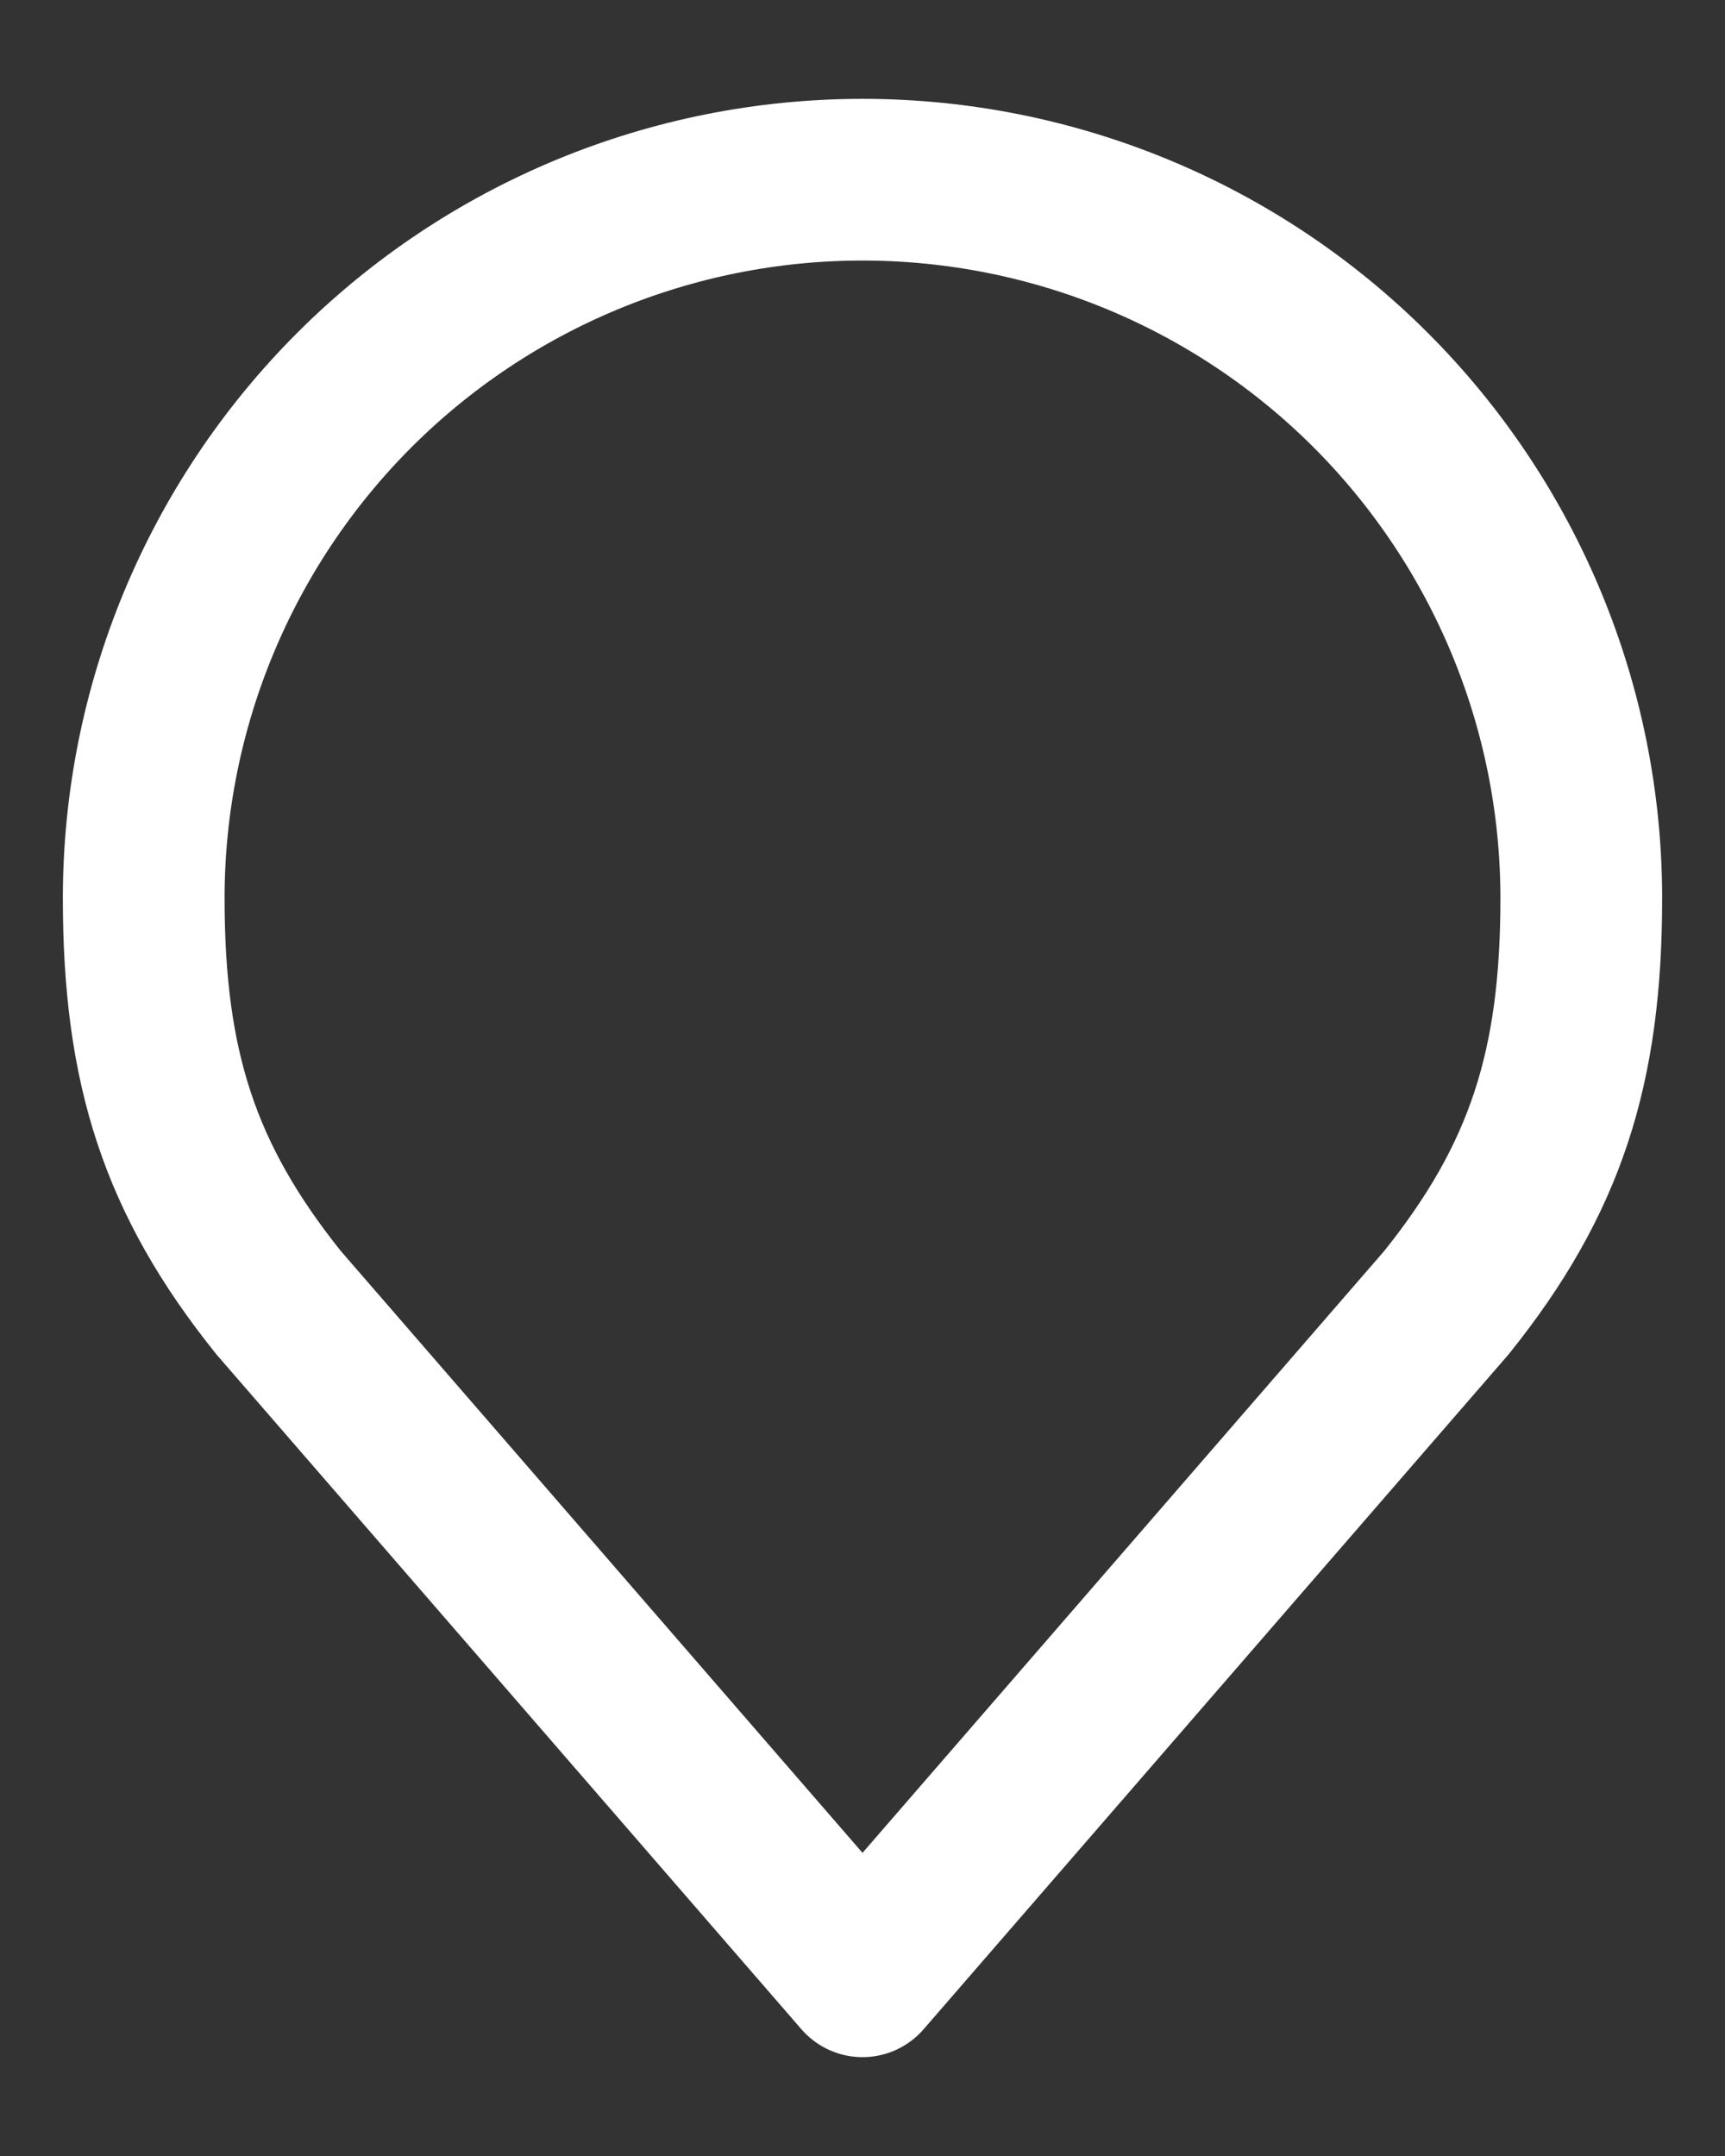 <svg width="16" height="20" viewBox="0 0 16 20" fill="none" xmlns="http://www.w3.org/2000/svg">
<rect x="0" y="0" width="16" height="20" fill="#333333" stroke="none"/>
<path d="M8 1.667C6.232 1.667 4.536 2.369 3.286 3.619C2.036 4.87 1.333 6.565 1.333 8.333C1.333 9.91 1.669 10.942 2.583 12.083L8 18.333L13.417 12.083C14.332 10.942 14.667 9.91 14.667 8.333C14.667 6.565 13.964 4.87 12.714 3.619C11.464 2.369 9.768 1.667 8 1.667V1.667Z" stroke="white" stroke-width="1.5" stroke-linecap="round" stroke-linejoin="round"/>
</svg>
